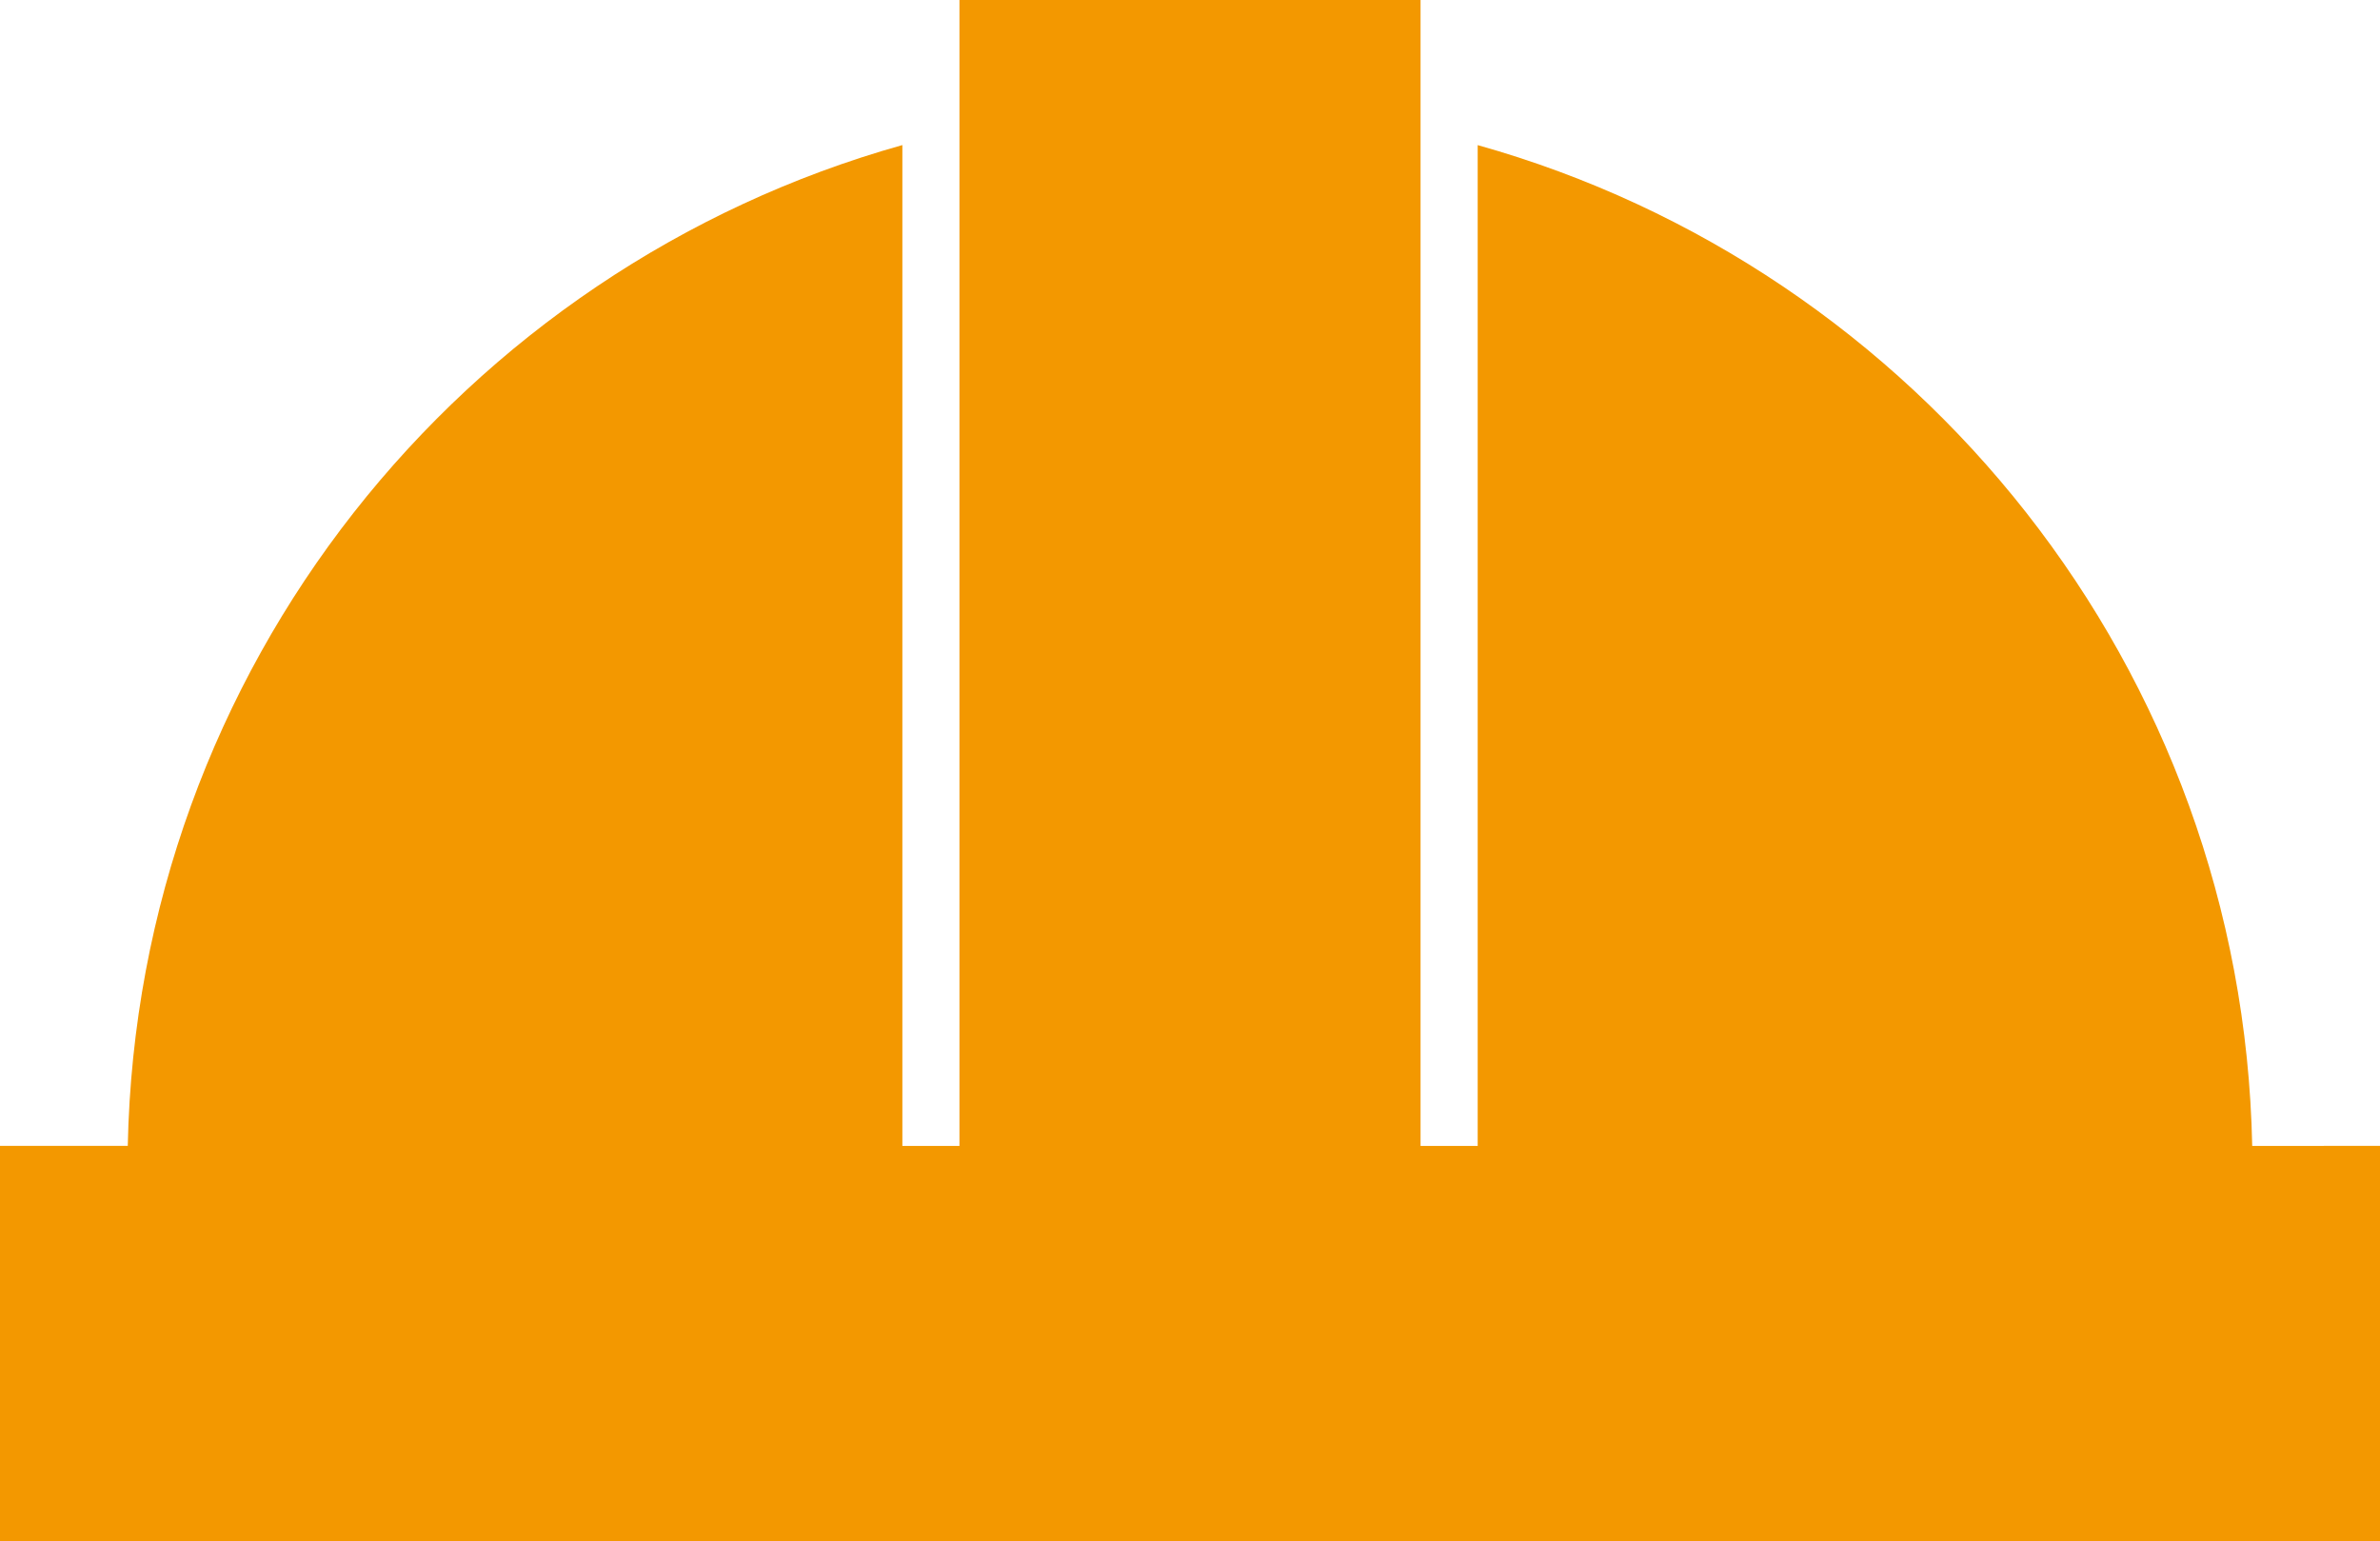 <svg version="1.1" id="图层_1" x="0px" y="0px" width="127.336px" height="82.463px" viewBox="0 0 127.336 82.463" enable-background="new 0 0 127.336 82.463" xml:space="preserve" xmlns="http://www.w3.org/2000/svg" xmlns:xlink="http://www.w3.org/1999/xlink" xmlns:xml="http://www.w3.org/XML/1998/namespace">
  <path fill="#F39800" d="M120.499,61.321c-0.521-25.548-17.885-46.945-41.439-53.556v53.556h-3.057V0h-24.67v61.32h-3.054V7.763
	C24.717,14.375,7.357,35.773,6.836,61.319H0v21.145h127.336V61.319L120.499,61.321L120.499,61.321z" class="color c1"/>
</svg>